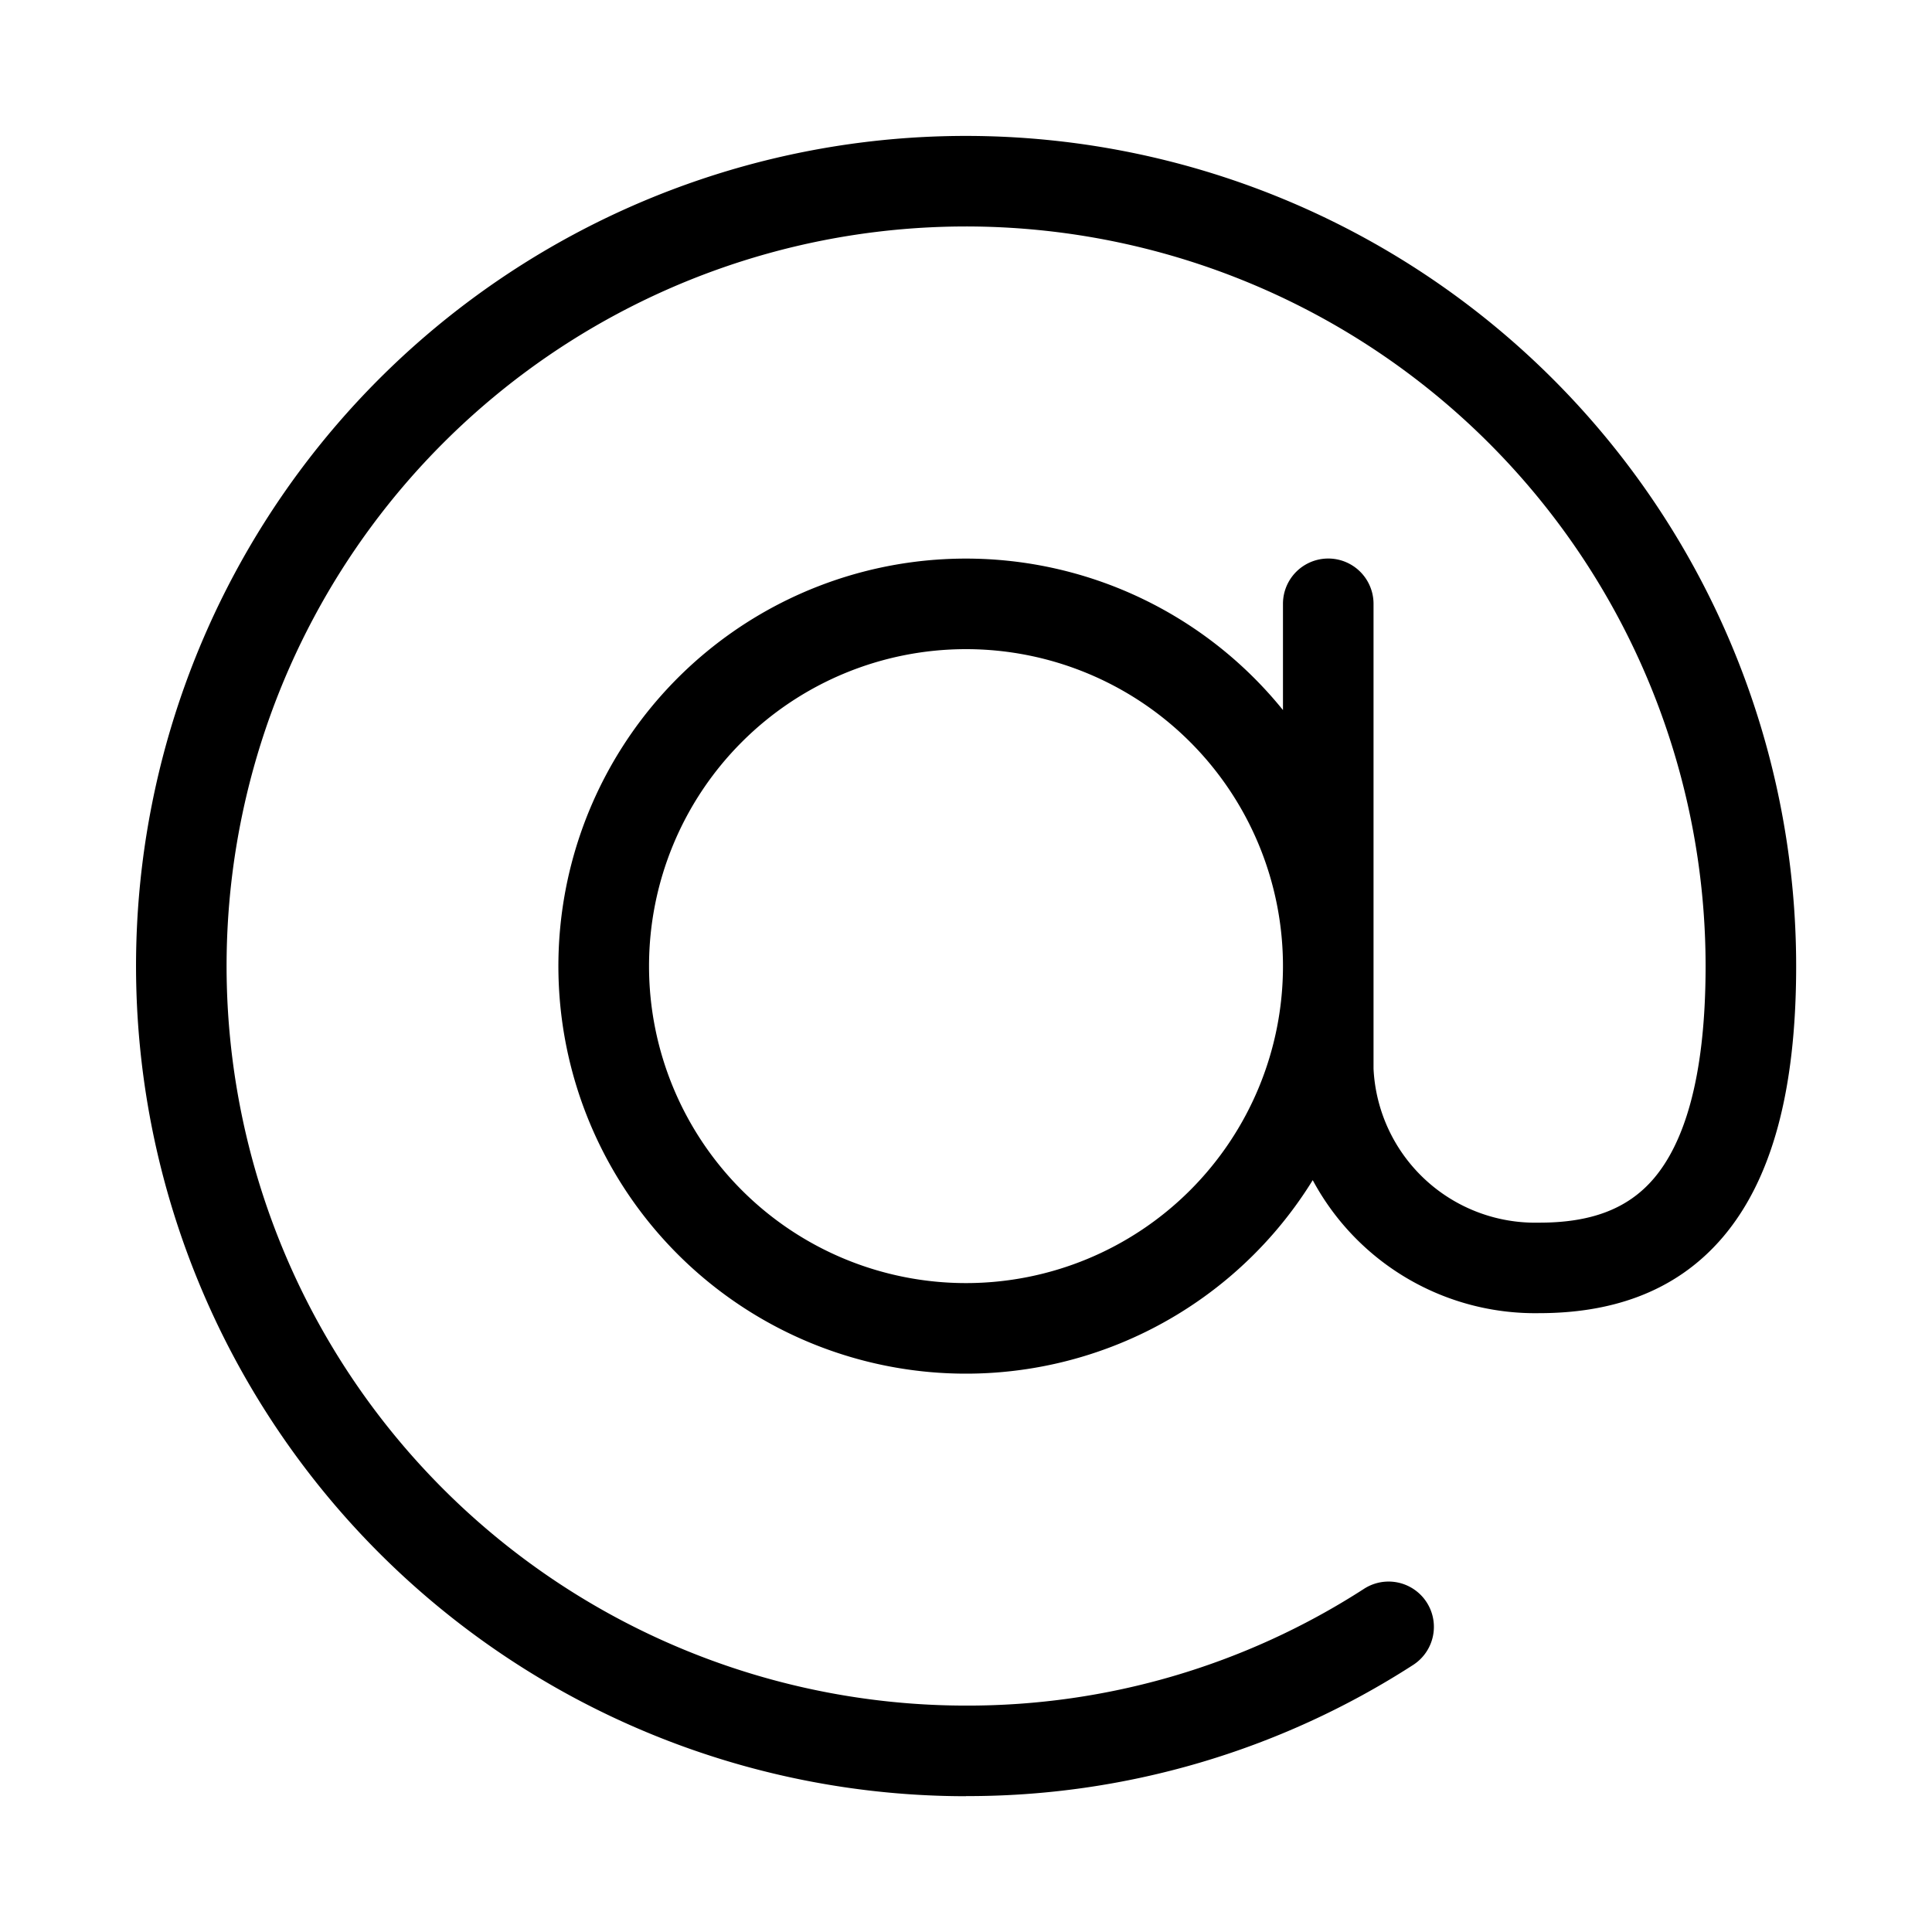 <svg xmlns="http://www.w3.org/2000/svg" width="32" height="32" viewBox="0 0 32 32"><path d="M13.318 2.515A13.752 13.752 0 0 1 29.75 16.001c0 2.075-.408 3.538-1.21 4.485-.824.971-1.943 1.26-3.025 1.264h.001-.017a4.18 4.18 0 0 1-3.756-2.203 6.75 6.75 0 1 1-.493-7.786v-1.76a.75.75 0 0 1 1.5 0v7.7a2.68 2.68 0 0 0 2.733 2.55h.016c.828 0 1.454-.213 1.897-.736.468-.553.854-1.59.854-3.515A12.252 12.252 0 0 0 13.61 3.986 12.25 12.25 0 0 0 16 28.25h.002a12.1 12.1 0 0 0 6.59-1.934.75.75 0 0 1 .815 1.26A13.6 13.6 0 0 1 16 29.749l-.001.002A13.752 13.752 0 0 1 6.278 6.278a13.75 13.75 0 0 1 7.04-3.763M16 10.752a5.25 5.25 0 1 0 0 10.5 5.25 5.25 0 0 0 0-10.5"/></svg>